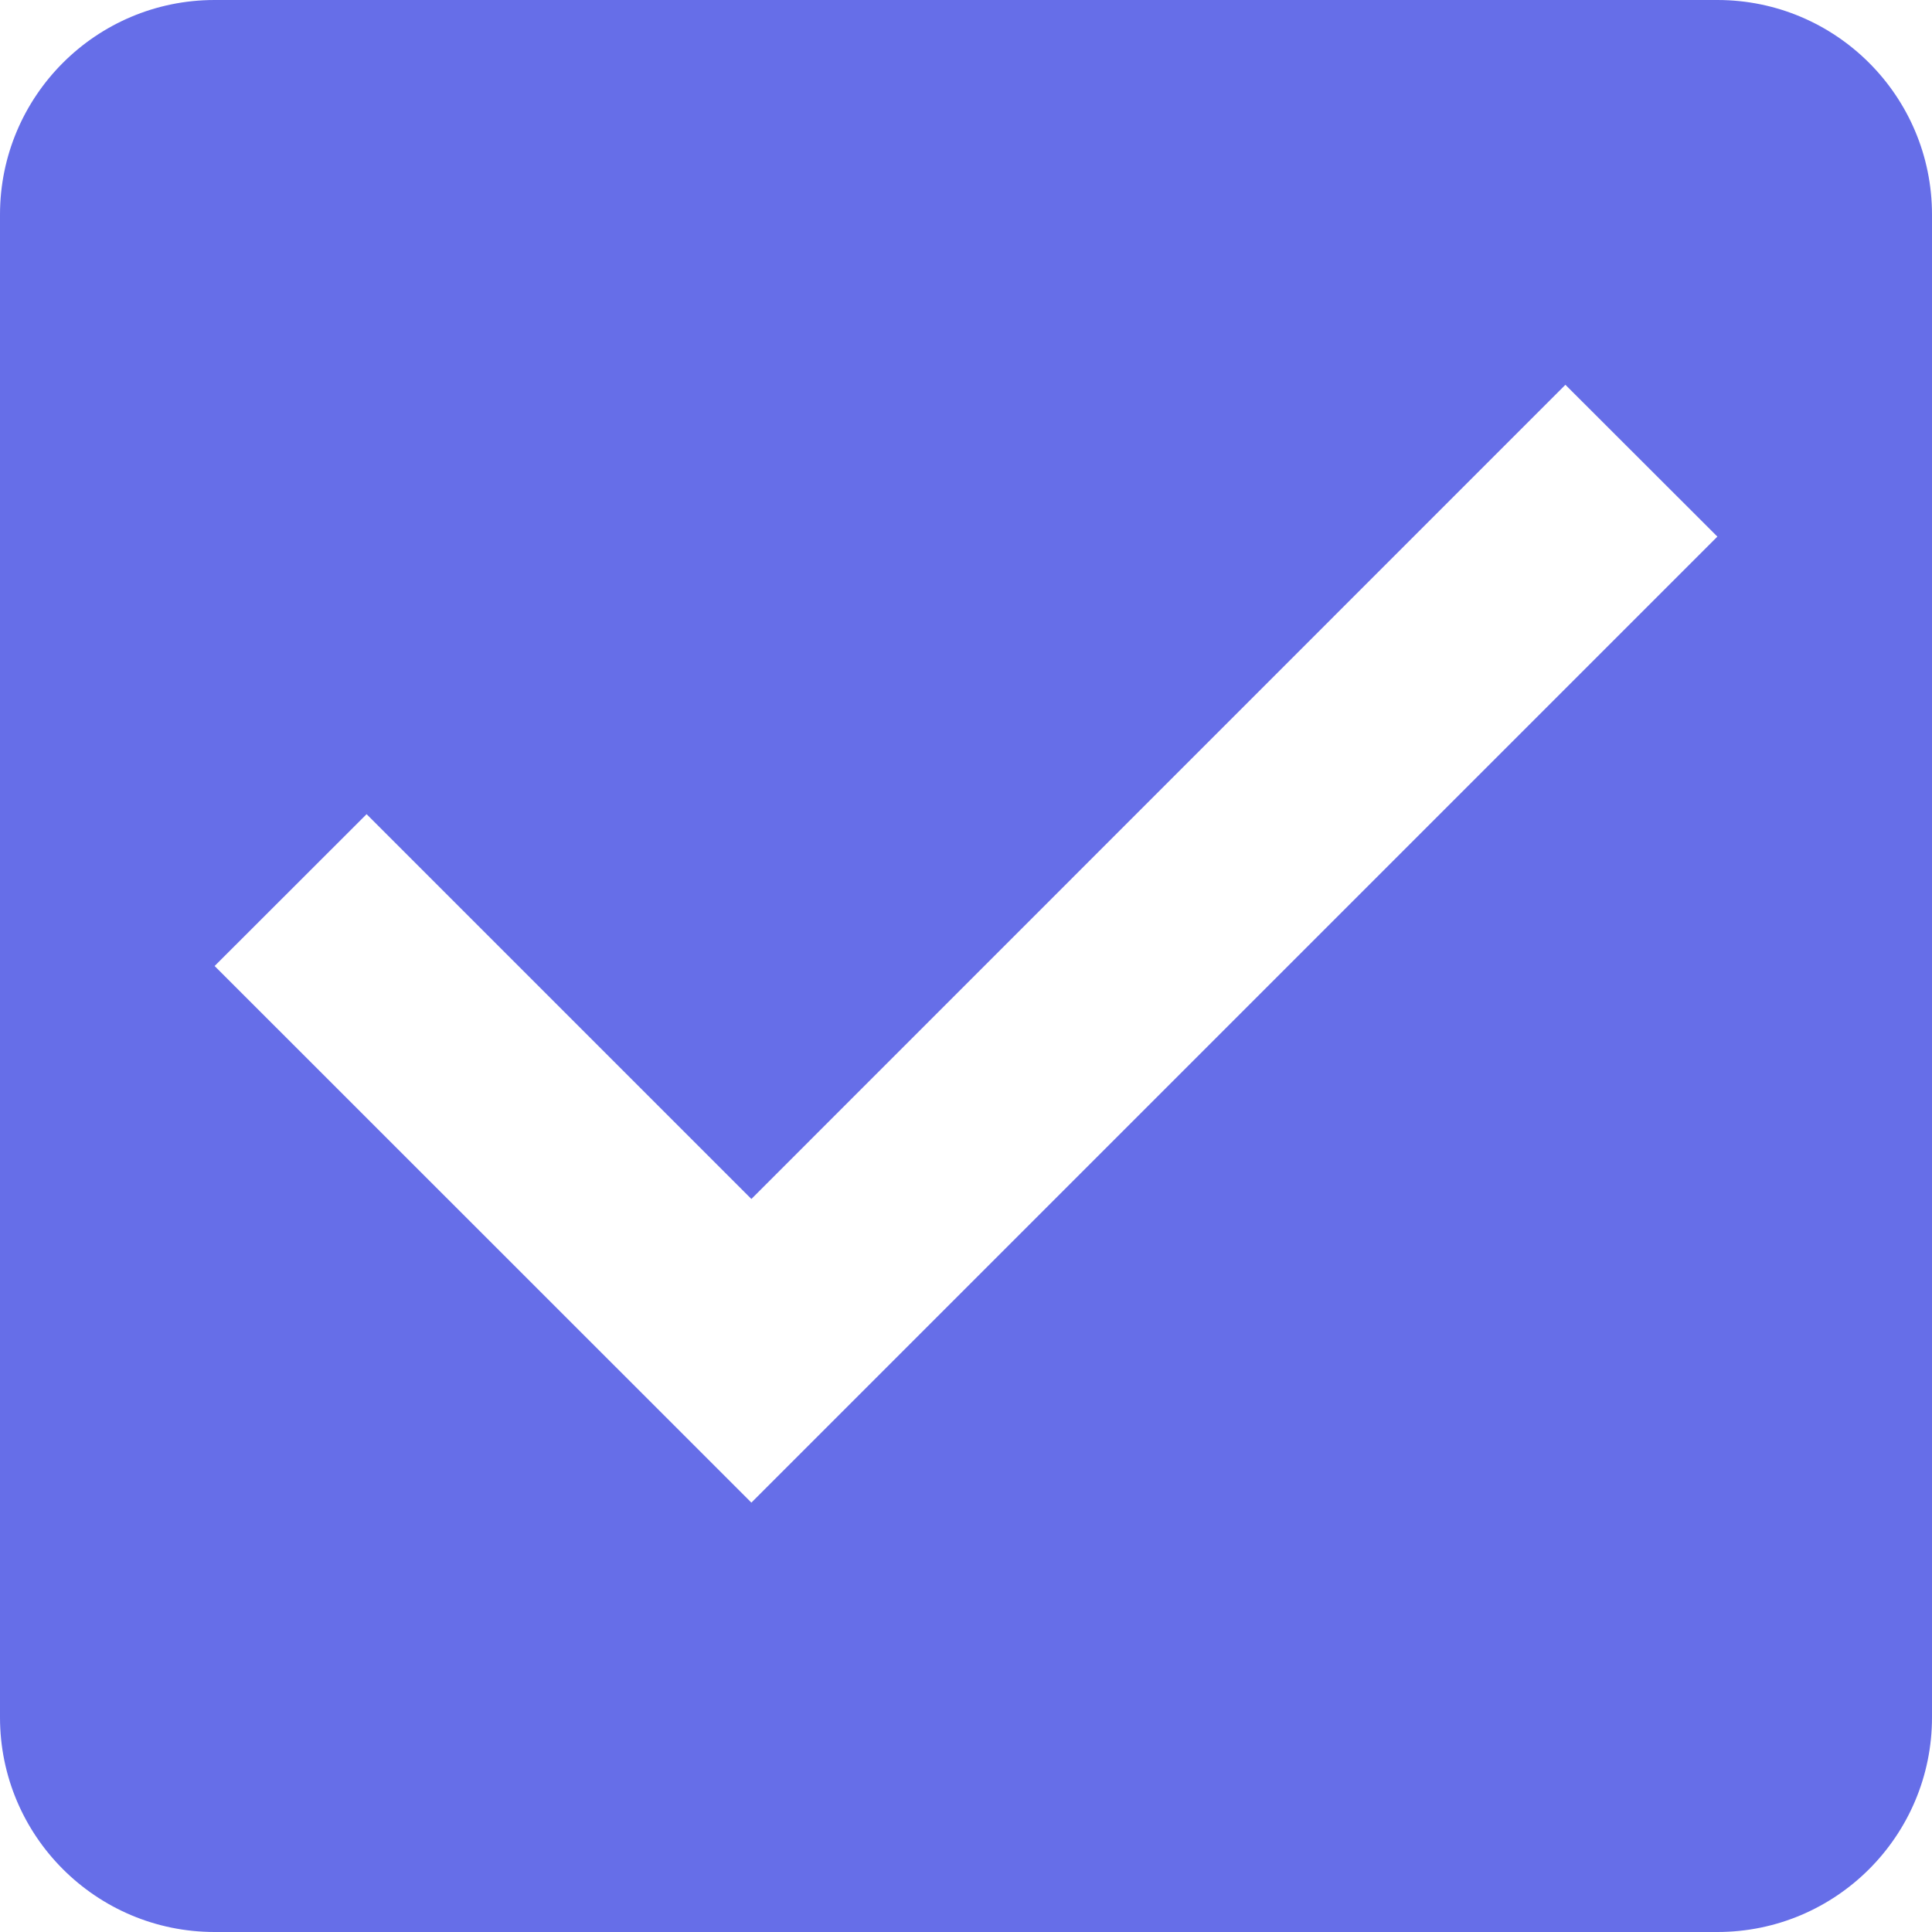 ﻿<?xml version="1.0" encoding="utf-8"?>
<svg version="1.1" xmlns:xlink="http://www.w3.org/1999/xlink" width="12px" height="12px" xmlns="http://www.w3.org/2000/svg">
  <g transform="matrix(1 0 0 1 0 -2 )">
    <path d="M 12 1.333  C 12 0.597  11.403 0  10.667 0  L 1.333 0  C 0.597 0  0 0.597  0 1.333  L 0 10.667  C 0 11.403  0.597 12  1.333 12  L 10.667 12  C 11.403 12  12 11.403  12 10.667  L 12 1.333  Z M 10.667 3.333  L 4.667 9.333  L 1.333 6  L 2.277 5.057  L 4.667 7.447  L 9.723 2.39  L 10.667 3.333  Z " fill-rule="nonzero" fill="#666ee8" stroke="none" transform="matrix(1 0 0 1 0 2 )" />
  </g>
</svg>